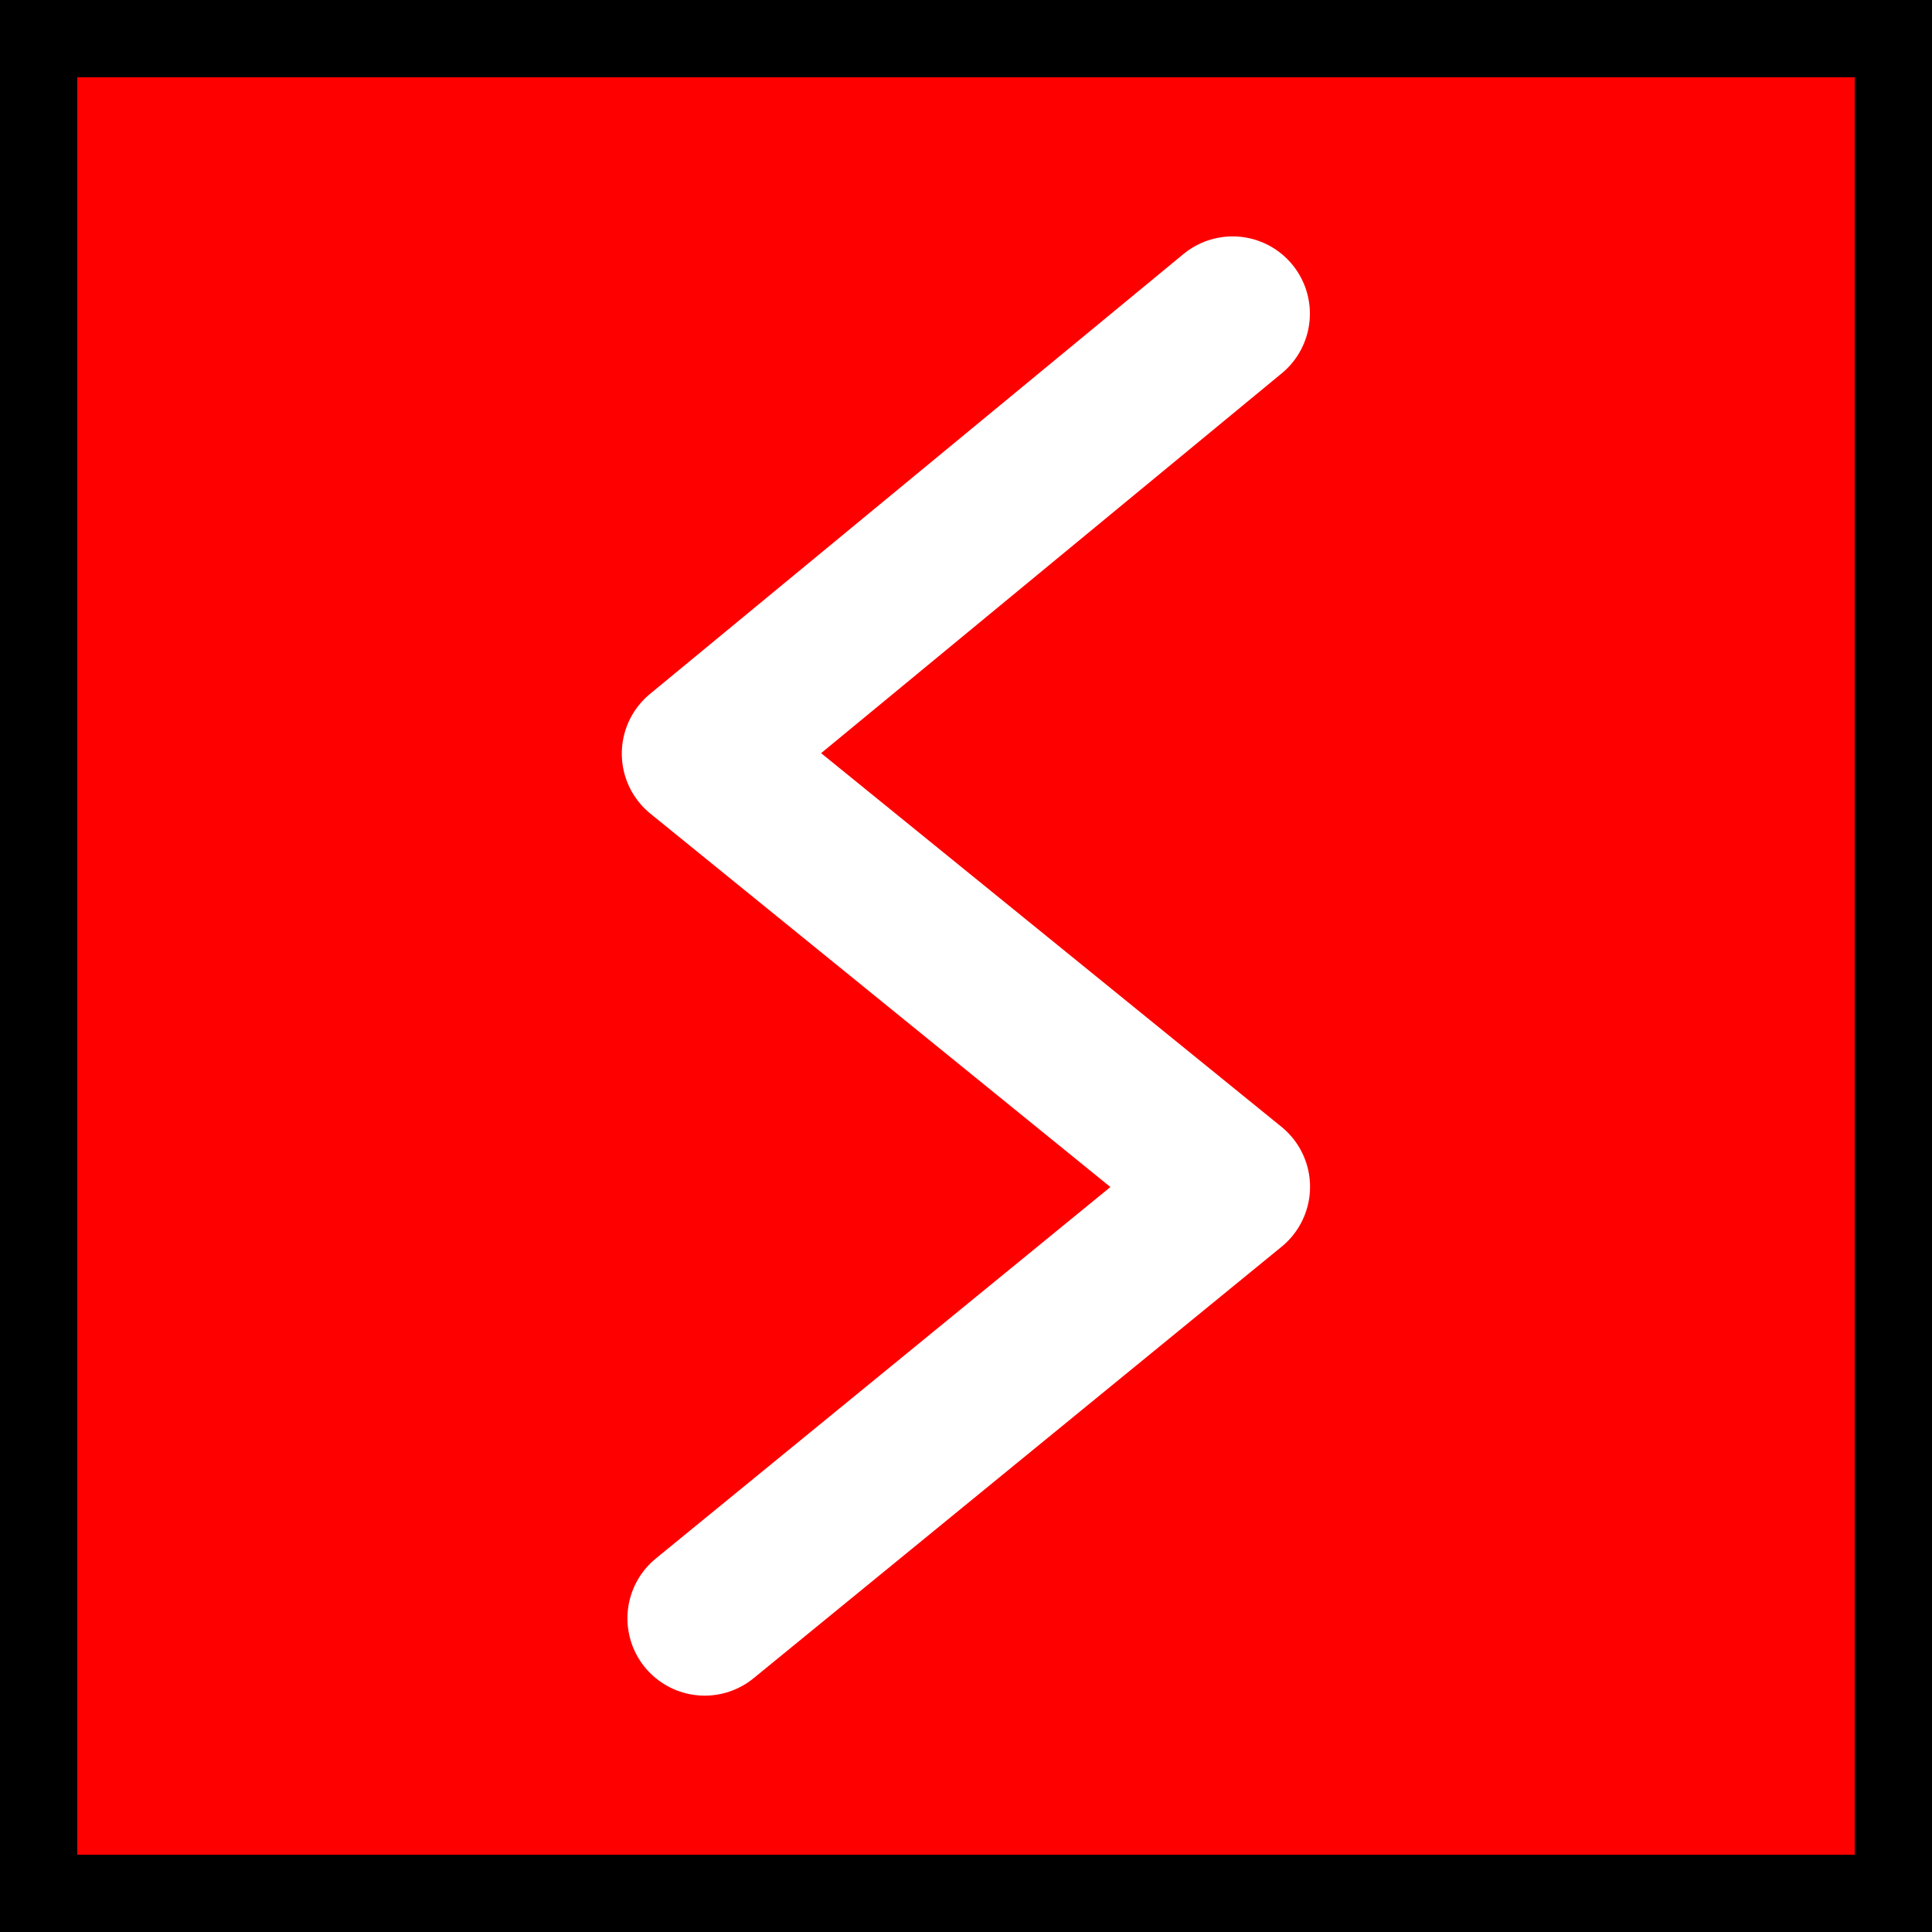 <?xml version="1.0" encoding="UTF-8" standalone="no"?>
<!-- Created with Inkscape (http://www.inkscape.org/) -->

<svg
   xmlns:dc="http://purl.org/dc/elements/1.1/"
   xmlns:cc="http://creativecommons.org/ns#"
   xmlns:rdf="http://www.w3.org/1999/02/22-rdf-syntax-ns#"
   xmlns:svg="http://www.w3.org/2000/svg"
   xmlns="http://www.w3.org/2000/svg"
   xmlns:sodipodi="http://sodipodi.sourceforge.net/DTD/sodipodi-0.dtd"
   xmlns:inkscape="http://www.inkscape.org/namespaces/inkscape"
   width="14.111mm"
   height="14.111mm"
   viewBox="0 0 50 50"
   id="svg4870"
   version="1.1"
   inkscape:version="0.91 r13725"
   sodipodi:docname="detection.svg"
   inkscape:export-filename="Q:\800_SDIS\804_MODELE_DONNEES_SDIS\GitHub\data-model-sdis\symbols\detection.png"
   inkscape:export-xdpi="90"
   inkscape:export-ydpi="90">
  <defs
     id="defs4872" />
  <sodipodi:namedview
     id="base"
     pagecolor="#ffffff"
     bordercolor="#666666"
     borderopacity="1.0"
     inkscape:pageopacity="0.0"
     inkscape:pageshadow="2"
     inkscape:zoom="5.6"
     inkscape:cx="-4.7921016"
     inkscape:cy="24.87213"
     inkscape:document-units="px"
     inkscape:current-layer="layer1"
     showgrid="false"
     fit-margin-top="0"
     fit-margin-left="0"
     fit-margin-right="0"
     fit-margin-bottom="0"
     inkscape:window-width="1836"
     inkscape:window-height="1058"
     inkscape:window-x="76"
     inkscape:window-y="-8"
     inkscape:window-maximized="1" />
  <g
     inkscape:label="Calque 1"
     inkscape:groupmode="layer"
     id="layer1"
     transform="translate(0,-1002.362)">
    <rect
       style="fill:#000000;fill-opacity:1;stroke-width:1.5;stroke-linecap:round;stroke-linejoin:miter;stroke-miterlimit:1.875;stroke-dasharray:none"
       id="rect5418"
       width="50"
       height="50"
       x="0"
       y="1002.362" />
    <rect
       style="fill:#ff0000;fill-opacity:1;stroke-width:1.5;stroke-linecap:round;stroke-linejoin:miter;stroke-miterlimit:1.875;stroke-dasharray:none"
       id="rect5420"
       width="46"
       height="46"
       x="2"
       y="1004.362" />
    <path
       style="fill:none;fill-opacity:1;fill-rule:evenodd;stroke:#ffffff;stroke-width:4;stroke-linecap:round;stroke-linejoin:round;stroke-miterlimit:4;stroke-dasharray:none;stroke-opacity:1"
       d="m 18.238,1044.245 13.666,-11.168 -13.812,-11.211 13.808,-11.386"
       id="path5443"
       inkscape:connector-curvature="0"
       sodipodi:nodetypes="cccc" />
  </g>
</svg>
